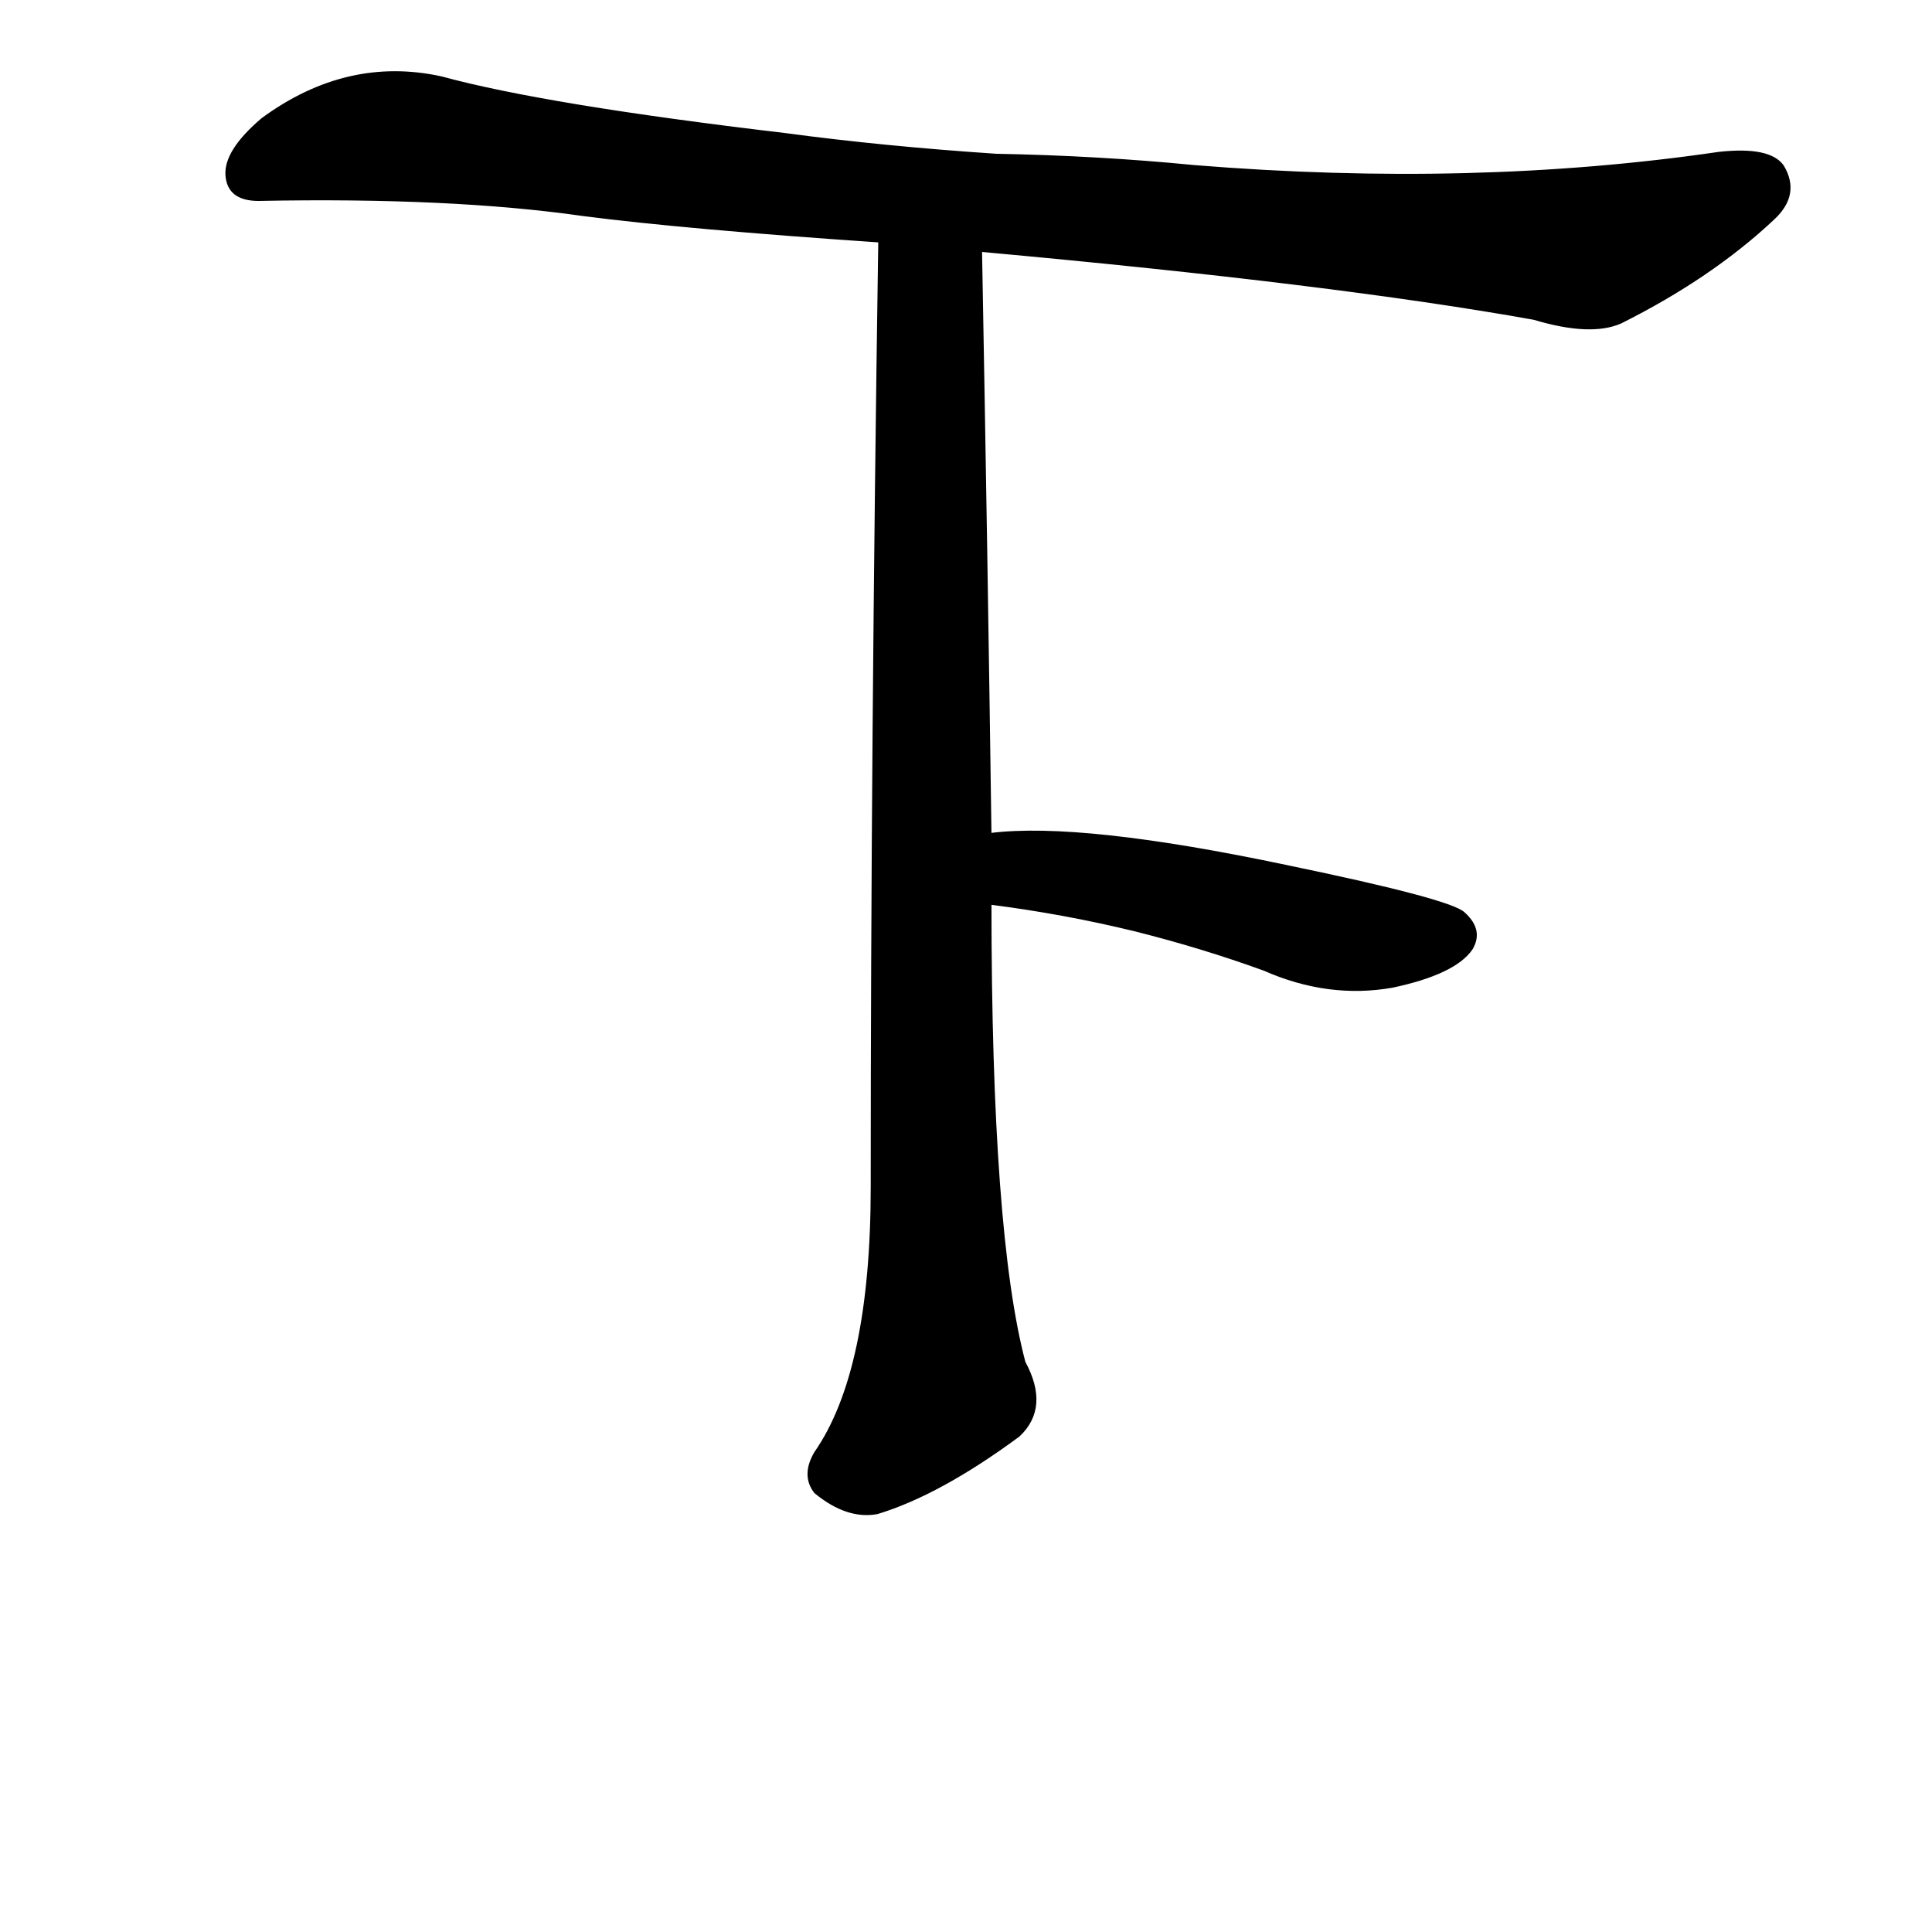 <?xml version="1.0" ?>
<svg baseProfile="full" height="1024" version="1.1" viewBox="0 0 1024 1024" width="1024" xmlns="http://www.w3.org/2000/svg" xmlns:ev="http://www.w3.org/2001/xml-events" xmlns:xlink="http://www.w3.org/1999/xlink">
	<defs/>
	<path d="M 520.0,133.0 Q 523.0,296.0 525.0,442.0 L 525.0,479.0 Q 525.0,654.0 543.0,722.0 Q 556.0,746.0 540.0,761.0 Q 498.0,792.0 465.0,802.0 Q 449.0,805.0 432.0,791.0 Q 425.0,782.0 432.0,770.0 Q 462.0,727.0 462.0,629.0 Q 462.0,394.0 466.0,128.0 C 466.0,98.0 519.0,103.0 520.0,133.0" fill="black" stroke="#000000"/>
	<path d="M 525.0,442.0 Q 573.0,436.0 682.0,459.0 Q 769.0,477.0 776.0,484.0 Q 786.0,493.0 780.0,503.0 Q 771.0,516.0 738.0,523.0 Q 704.0,529.0 670.0,514.0 Q 637.0,502.0 601.0,493.0 Q 564.0,484.0 525.0,479.0 C 495.0,475.0 495.0,445.0 525.0,442.0" fill="black" stroke="#000000"/>
	<path d="M 528.0,82.0 Q 582.0,83.0 633.0,88.0 Q 781.0,100.0 911.0,81.0 Q 938.0,78.0 945.0,88.0 Q 954.0,103.0 940.0,116.0 Q 907.0,147.0 859.0,171.0 Q 843.0,178.0 813.0,169.0 Q 707.0,150.0 520.0,133.0 L 466.0,128.0 Q 363.0,121.0 309.0,114.0 Q 239.0,104.0 137.0,106.0 Q 121.0,106.0 120.0,93.0 Q 119.0,80.0 139.0,63.0 Q 184.0,30.0 234.0,41.0 Q 289.0,56.0 416.0,71.0 Q 468.0,78.0 528.0,82.0" fill="black" stroke="#000000"/>
</svg>
